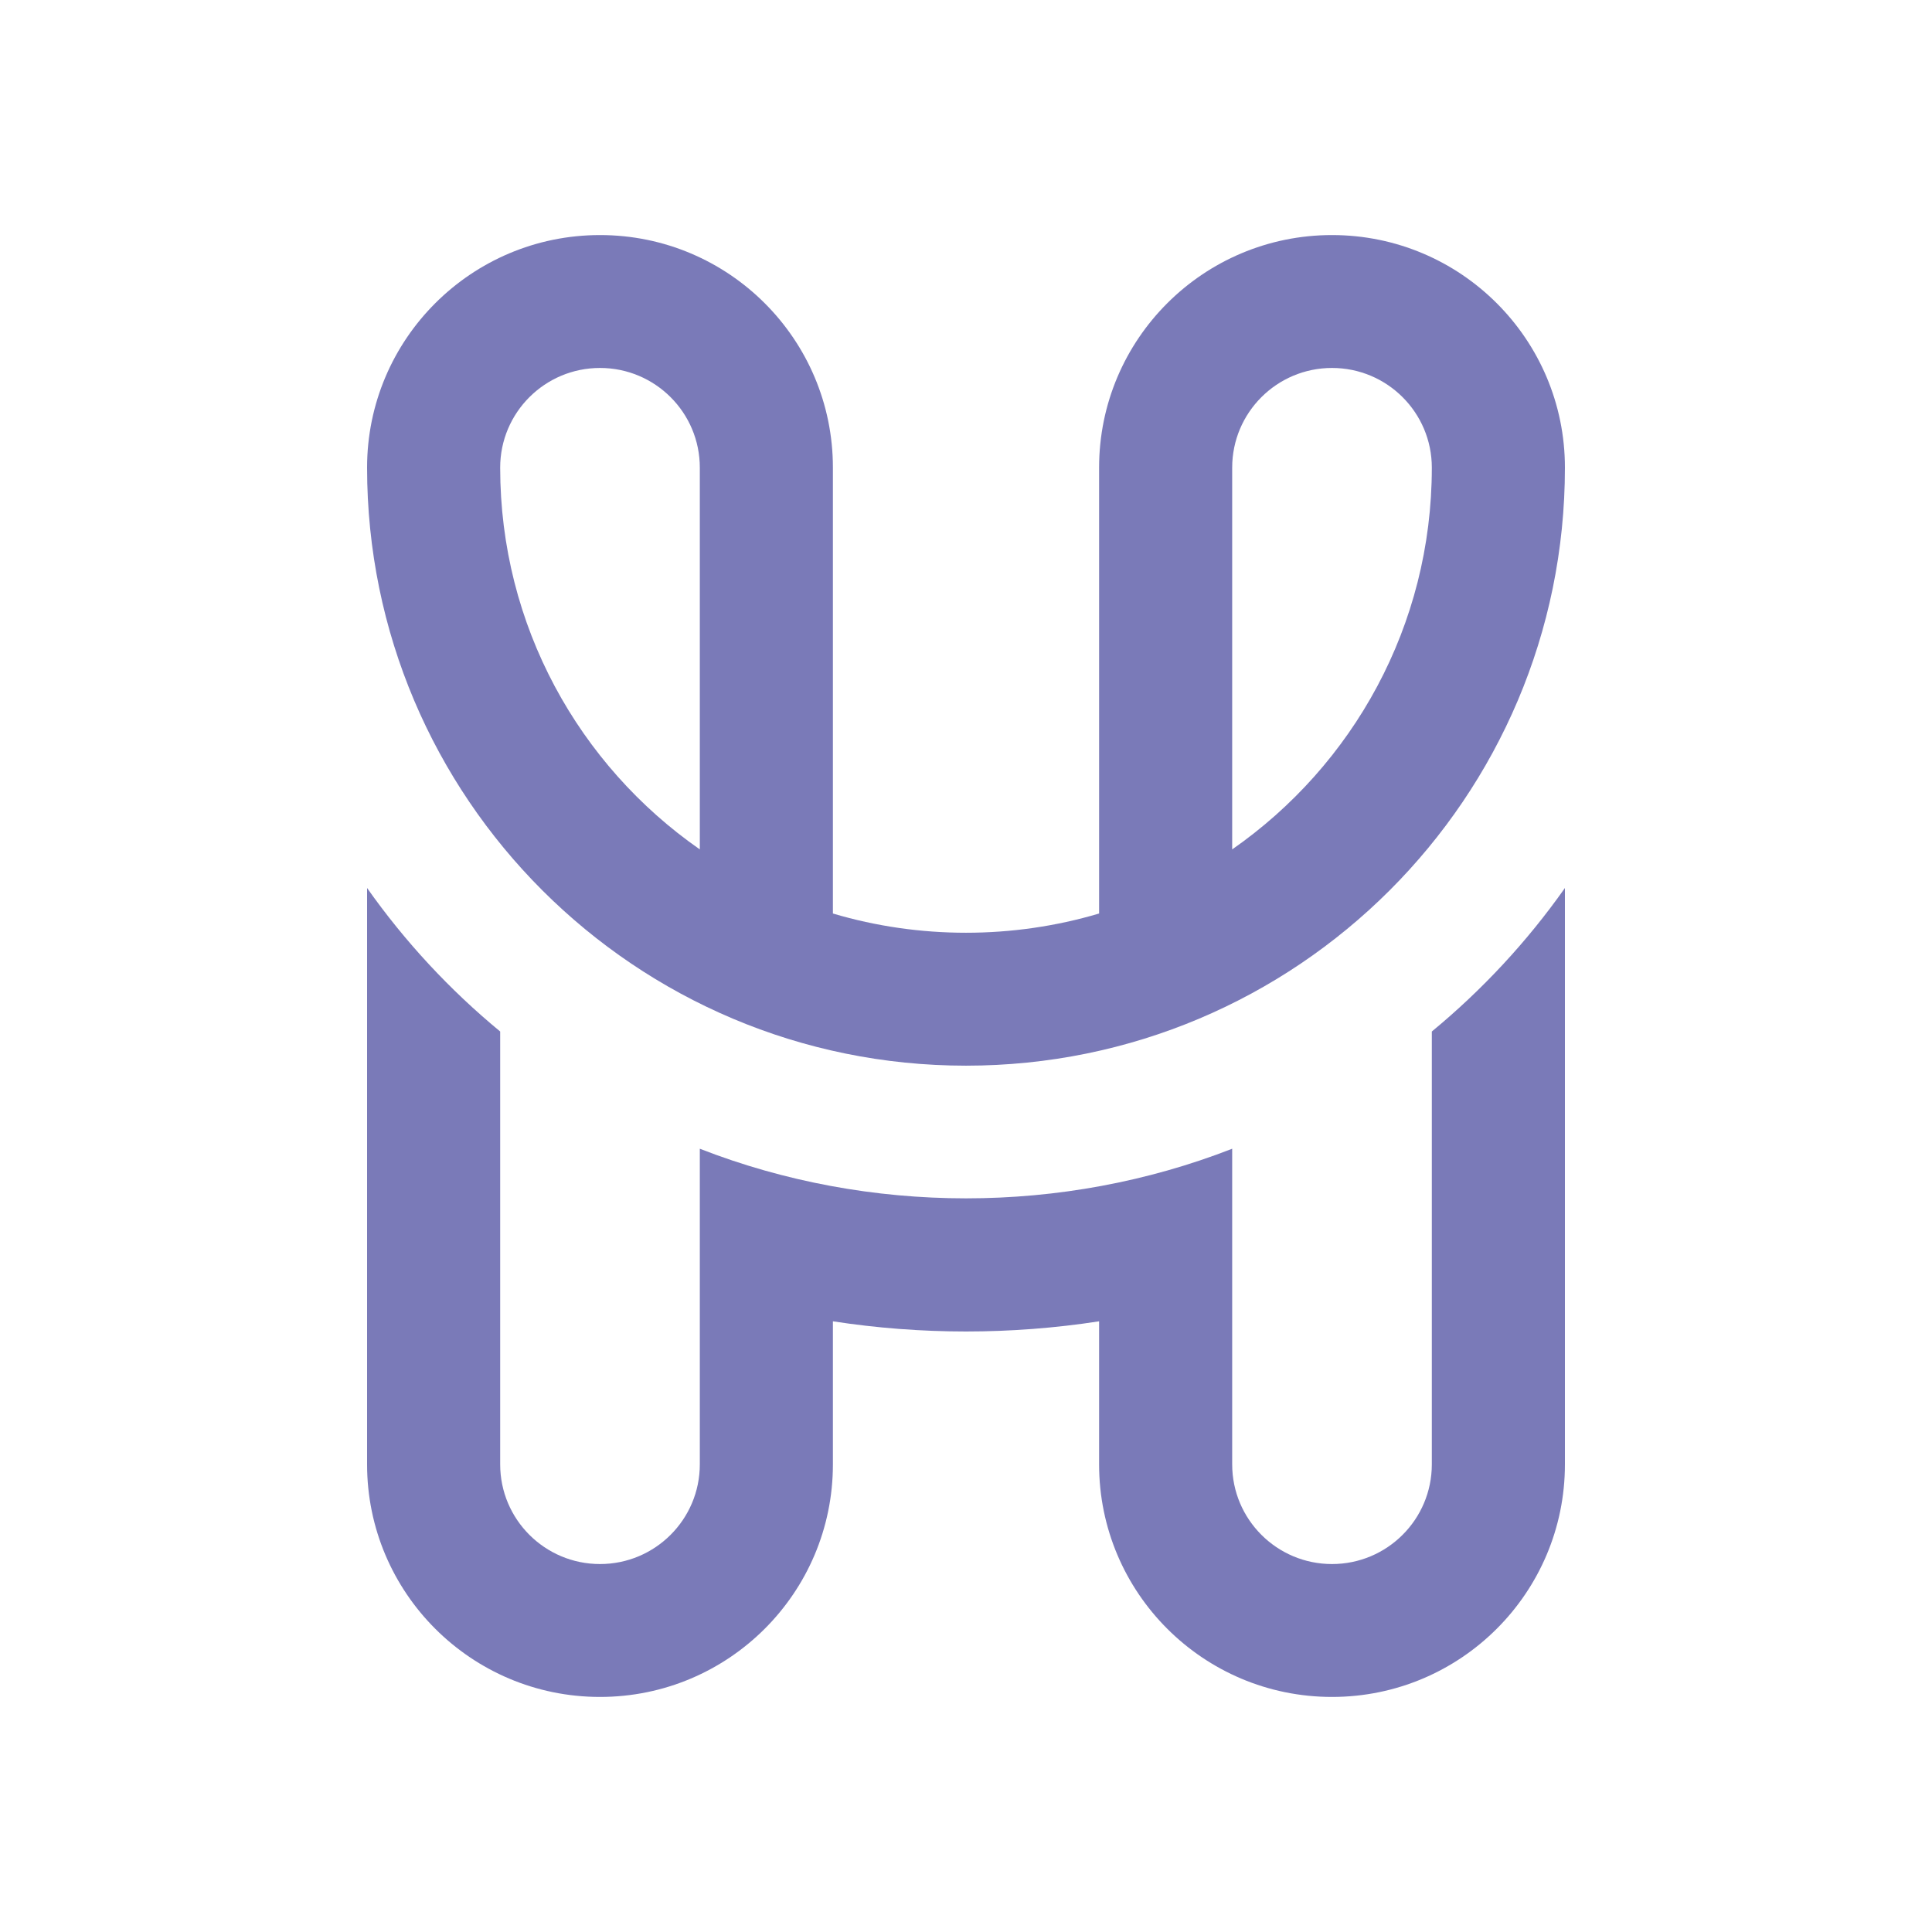 <svg xmlns="http://www.w3.org/2000/svg" width="300" height="300" viewBox="0 0 300 300"><g fill="#7A7AB8" fill-rule="evenodd" transform="translate(57 36.5)"><path d="M186,36.114 C186,87.401 144.362,128.977 93,128.977 C41.638,128.977 0,87.401 0,36.114 C0,16.169 16.192,0 36.167,0 C56.141,0 72.333,16.169 72.333,36.114 L72.333,105.35 C85.736,109.333 100.264,109.333 113.667,105.35 L113.667,36.114 C113.667,16.169 129.859,0 149.833,0 C169.808,0 186,16.169 186,36.114 Z M36.167,20.636 C44.727,20.636 51.667,27.566 51.667,36.114 L51.667,95.395 C32.927,82.343 20.667,60.658 20.667,36.114 C20.667,27.566 27.606,20.636 36.167,20.636 Z M134.333,36.114 L134.333,95.395 C153.073,82.343 165.333,60.658 165.333,36.114 C165.333,27.566 158.394,20.636 149.833,20.636 C141.273,20.636 134.333,27.566 134.333,36.114 Z"/><path fill-rule="nonzero" d="M134.333,190.886 L134.333,141.876 C107.99,152.151 77.989,152.143 51.667,141.876 L51.667,190.886 C51.667,199.434 44.727,206.364 36.167,206.364 C27.606,206.364 20.667,199.434 20.667,190.886 L20.667,123.671 C12.825,117.204 5.867,109.707 0,101.388 L0,190.886 C0,210.831 16.192,227 36.167,227 C56.141,227 72.333,210.831 72.333,190.886 L72.333,168.673 C86,170.779 100,170.779 113.667,168.673 L113.667,190.886 C113.667,210.831 129.859,227 149.833,227 C169.808,227 186,210.831 186,190.886 L186,101.388 C180.133,109.707 173.175,117.204 165.333,123.671 L165.333,190.886 C165.333,199.434 158.394,206.364 149.833,206.364 C141.273,206.364 134.333,199.434 134.333,190.886 Z"/></g></svg>